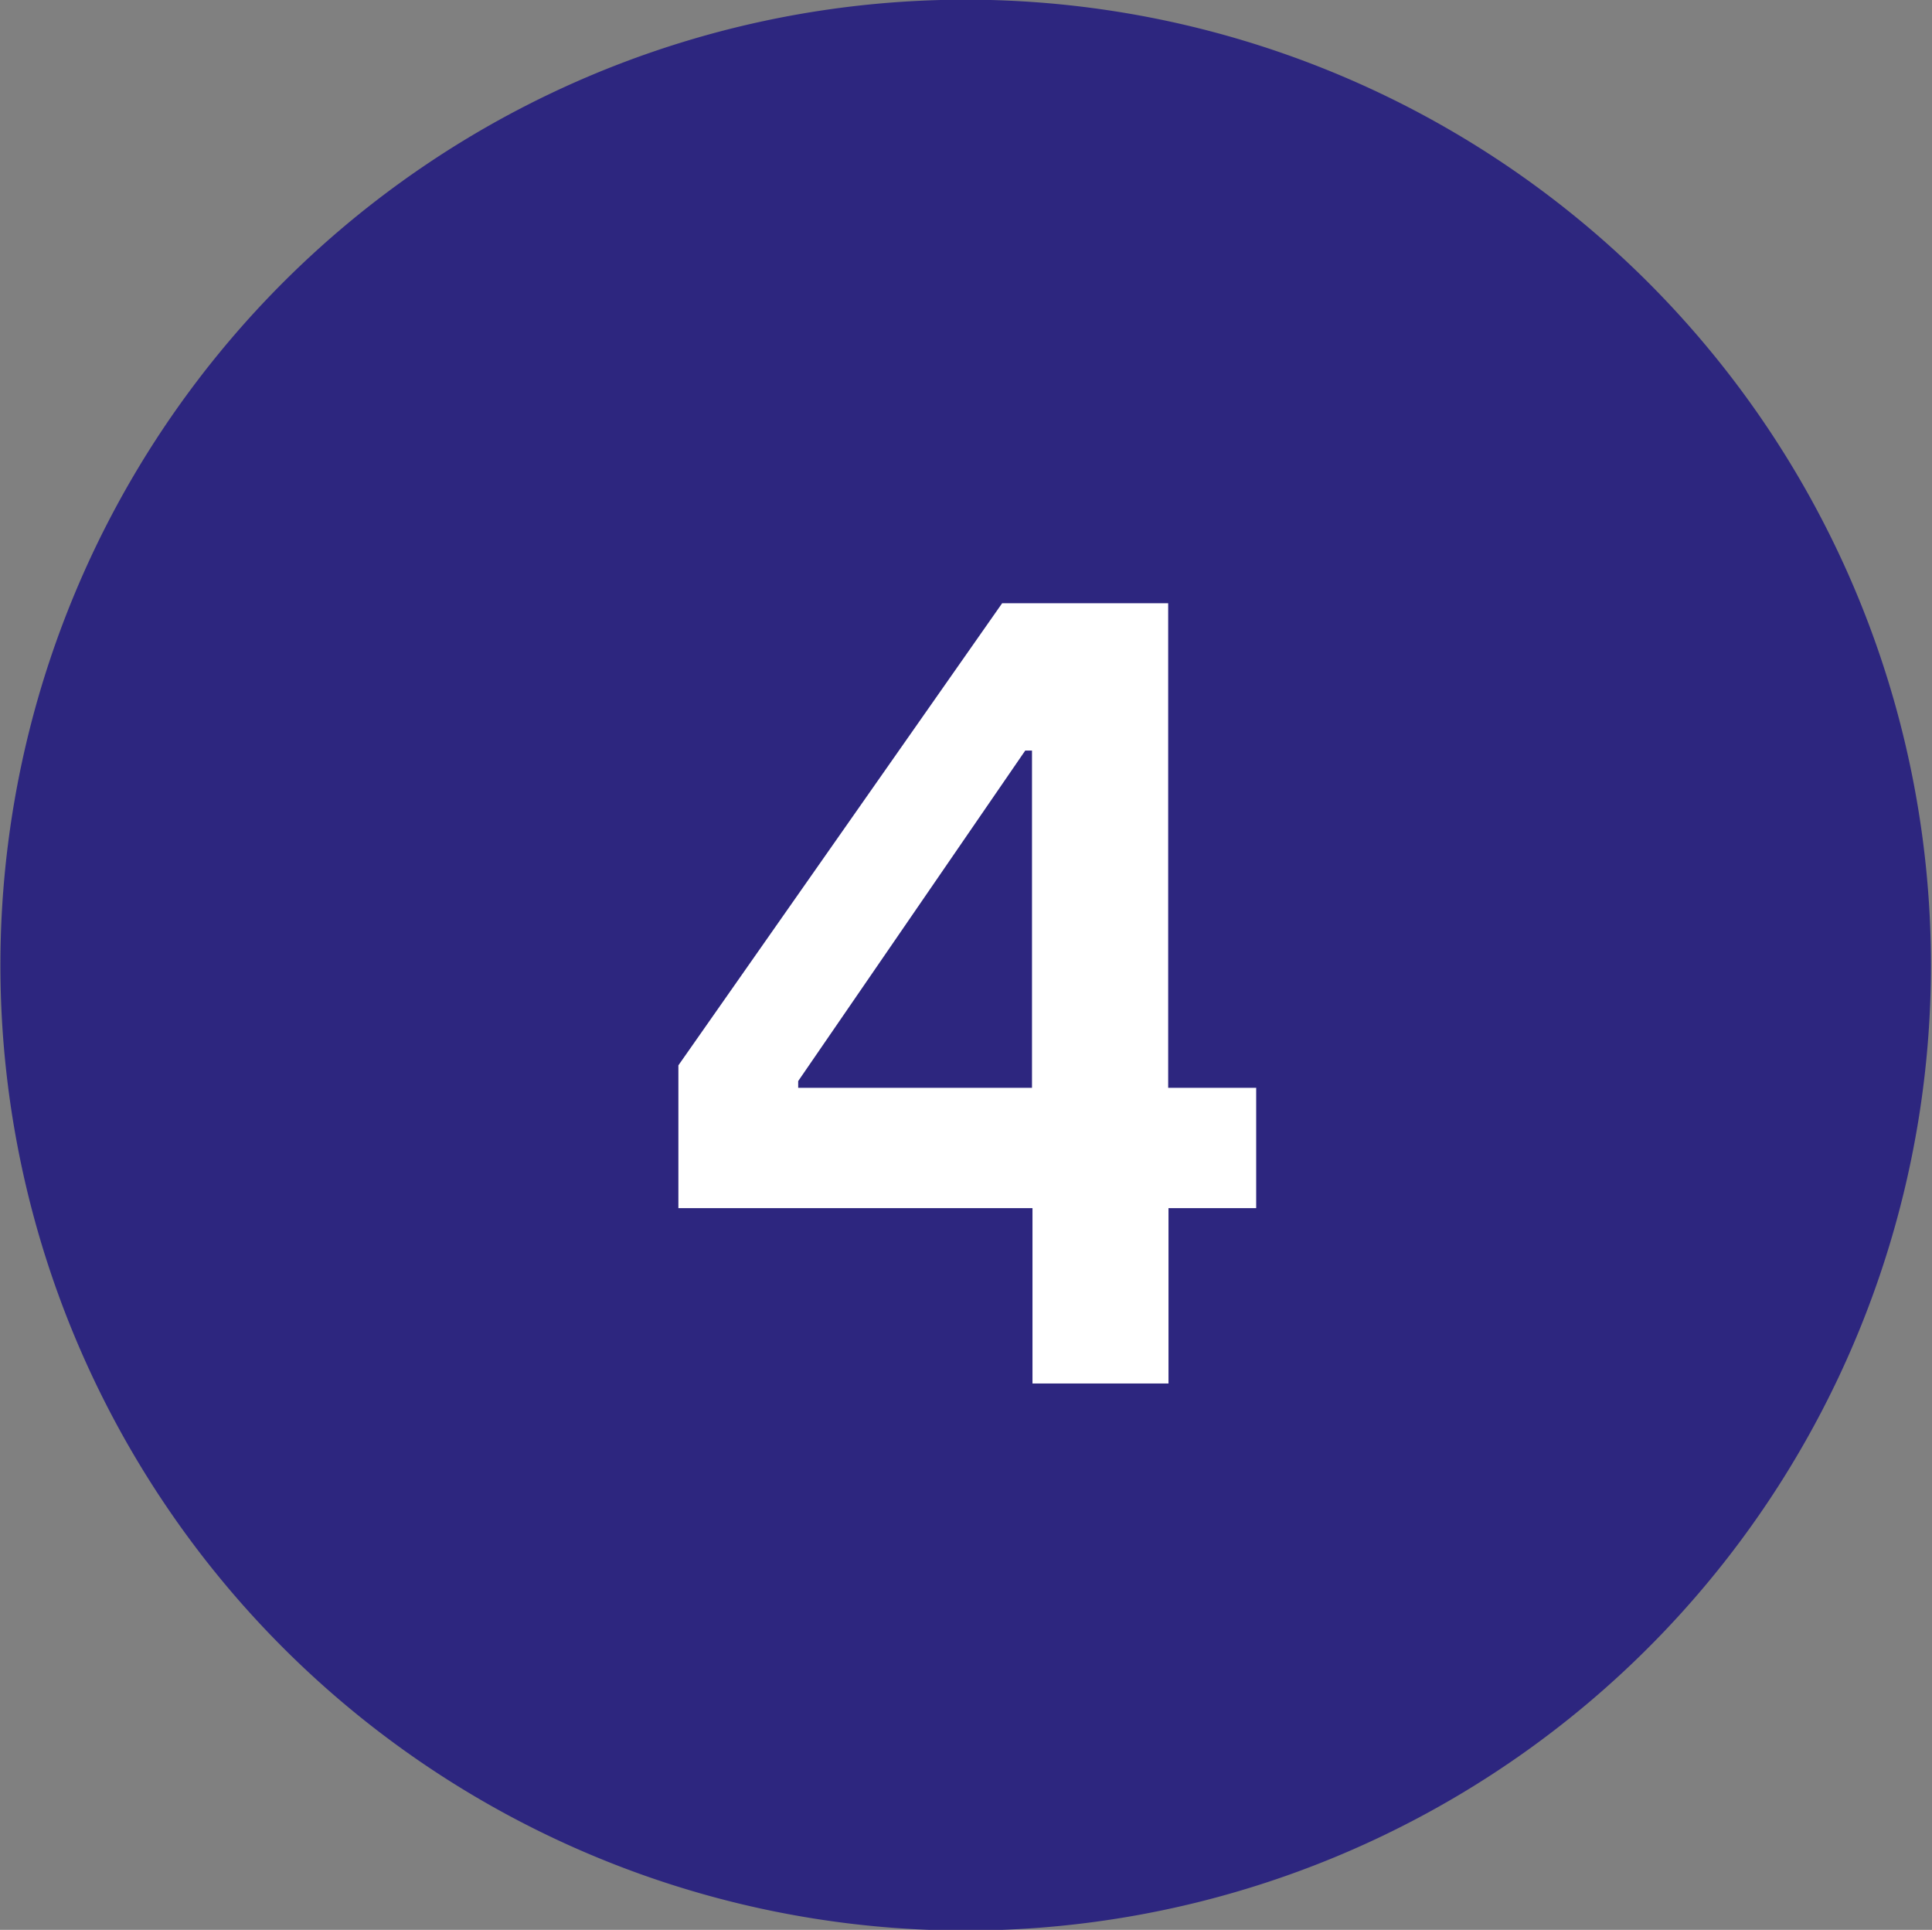 <svg id="_4" data-name="4" xmlns="http://www.w3.org/2000/svg" width="24.062" height="24.031" viewBox="0 0 24.062 24.031">
  <rect x="0" y="0" width="24.062" height="24.031" fill="#808080" stroke="none"/>
<defs>
    <style>
      .cls-1 {
        fill: #2d267f;
      }

      .cls-1, .cls-2 {
        fill-rule: evenodd;
      }

      .cls-2 {
        fill: #fff;
      }
    </style>
  </defs>
  <path id="图层_1736_拷贝" data-name="图层 1736 拷贝" class="cls-1" d="M164.768,506.706a12.022,12.022,0,1,1-12.022-12.022,12.023,12.023,0,0,1,12.022,12.022" transform="translate(-140.719 -494.688)"/>
  <path id="_4-2" data-name="4" class="cls-2" d="M156.36,508.234h-1.092V502.2H153.2l-4.032,5.754v1.778h4.41v2.184h1.694v-2.184h1.092v-1.5Zm-5.7,0V508.15l2.828-4.116h0.084v4.2h-2.912Z" transform="translate(-140.719 -494.688)"/>
</svg>
